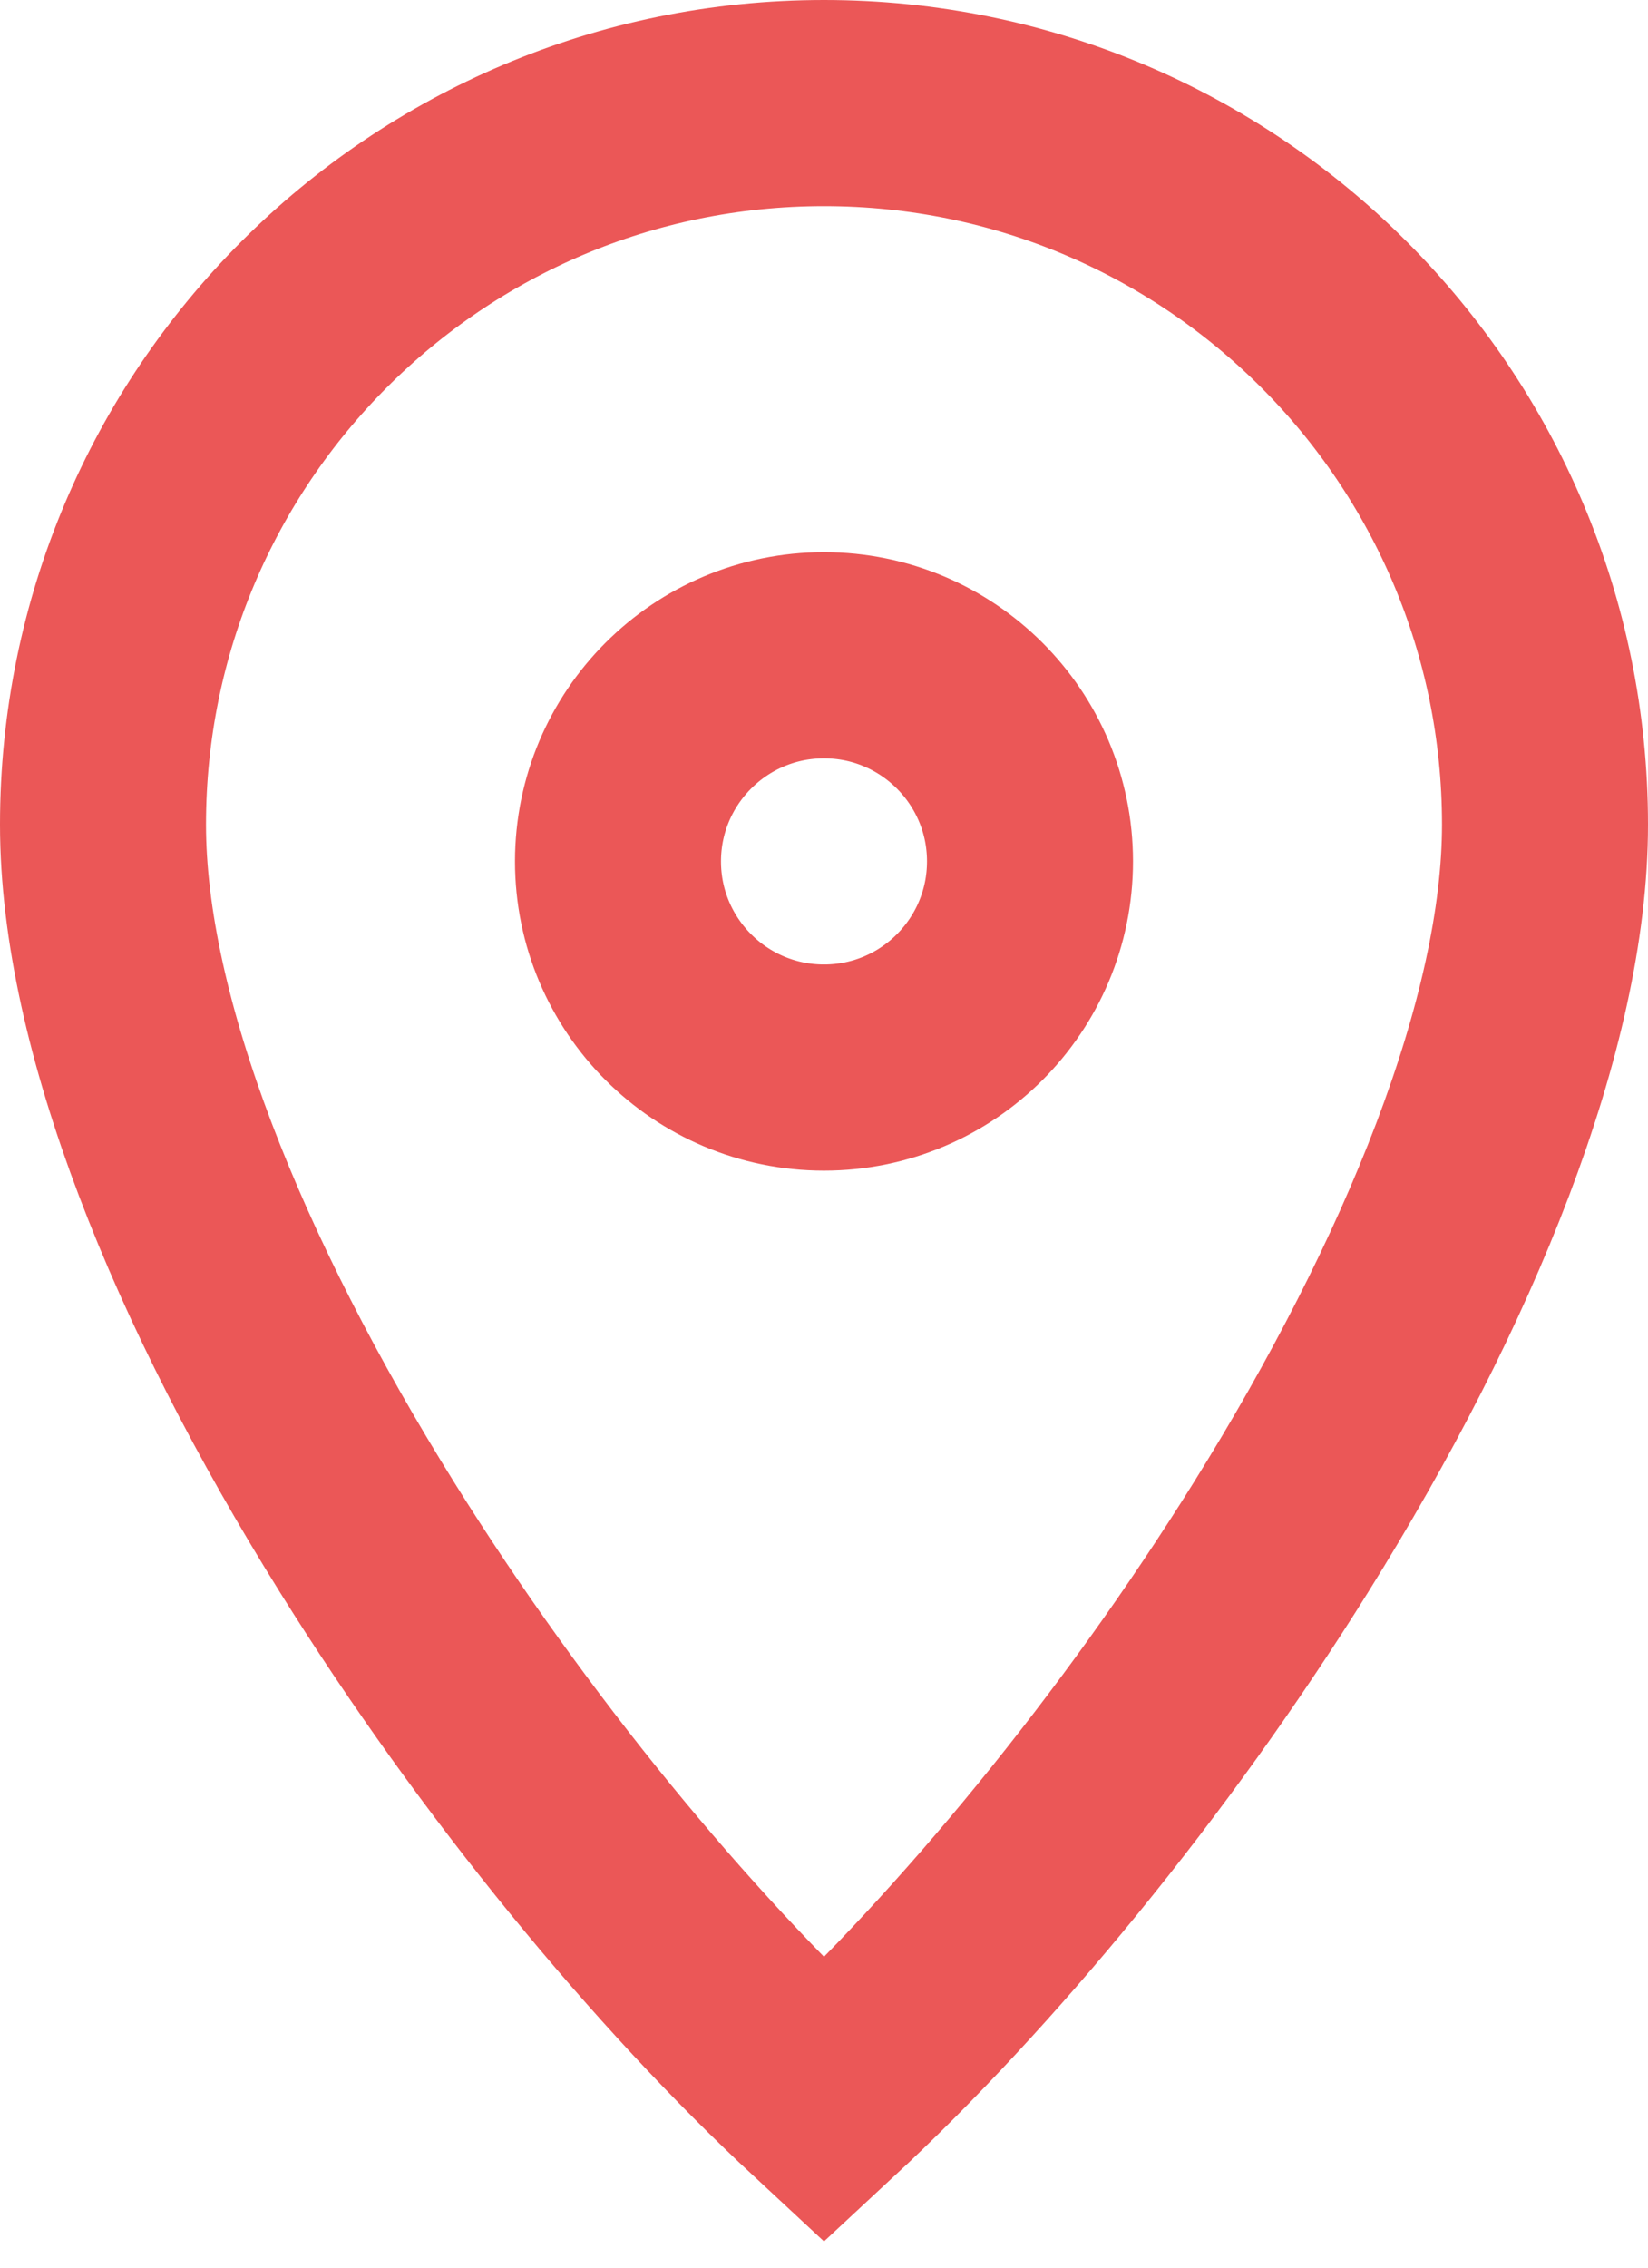 <svg width="16" height="22" viewBox="0 0 16 22" fill="none" xmlns="http://www.w3.org/2000/svg">
<path d="M15 8C15 9.923 13.98 12.44 12.437 14.913C11.108 17.044 9.47 19.017 8 20.381C6.53 19.017 4.892 17.044 3.563 14.913C2.02 12.44 1 9.923 1 8C1 4.134 4.134 1 8 1C11.866 1 15 4.134 15 8Z" stroke="#EB5757" stroke-width="2"/>
<circle cx="8" cy="8.357" r="2" stroke="#EB5757" stroke-width="2"/>
</svg>
